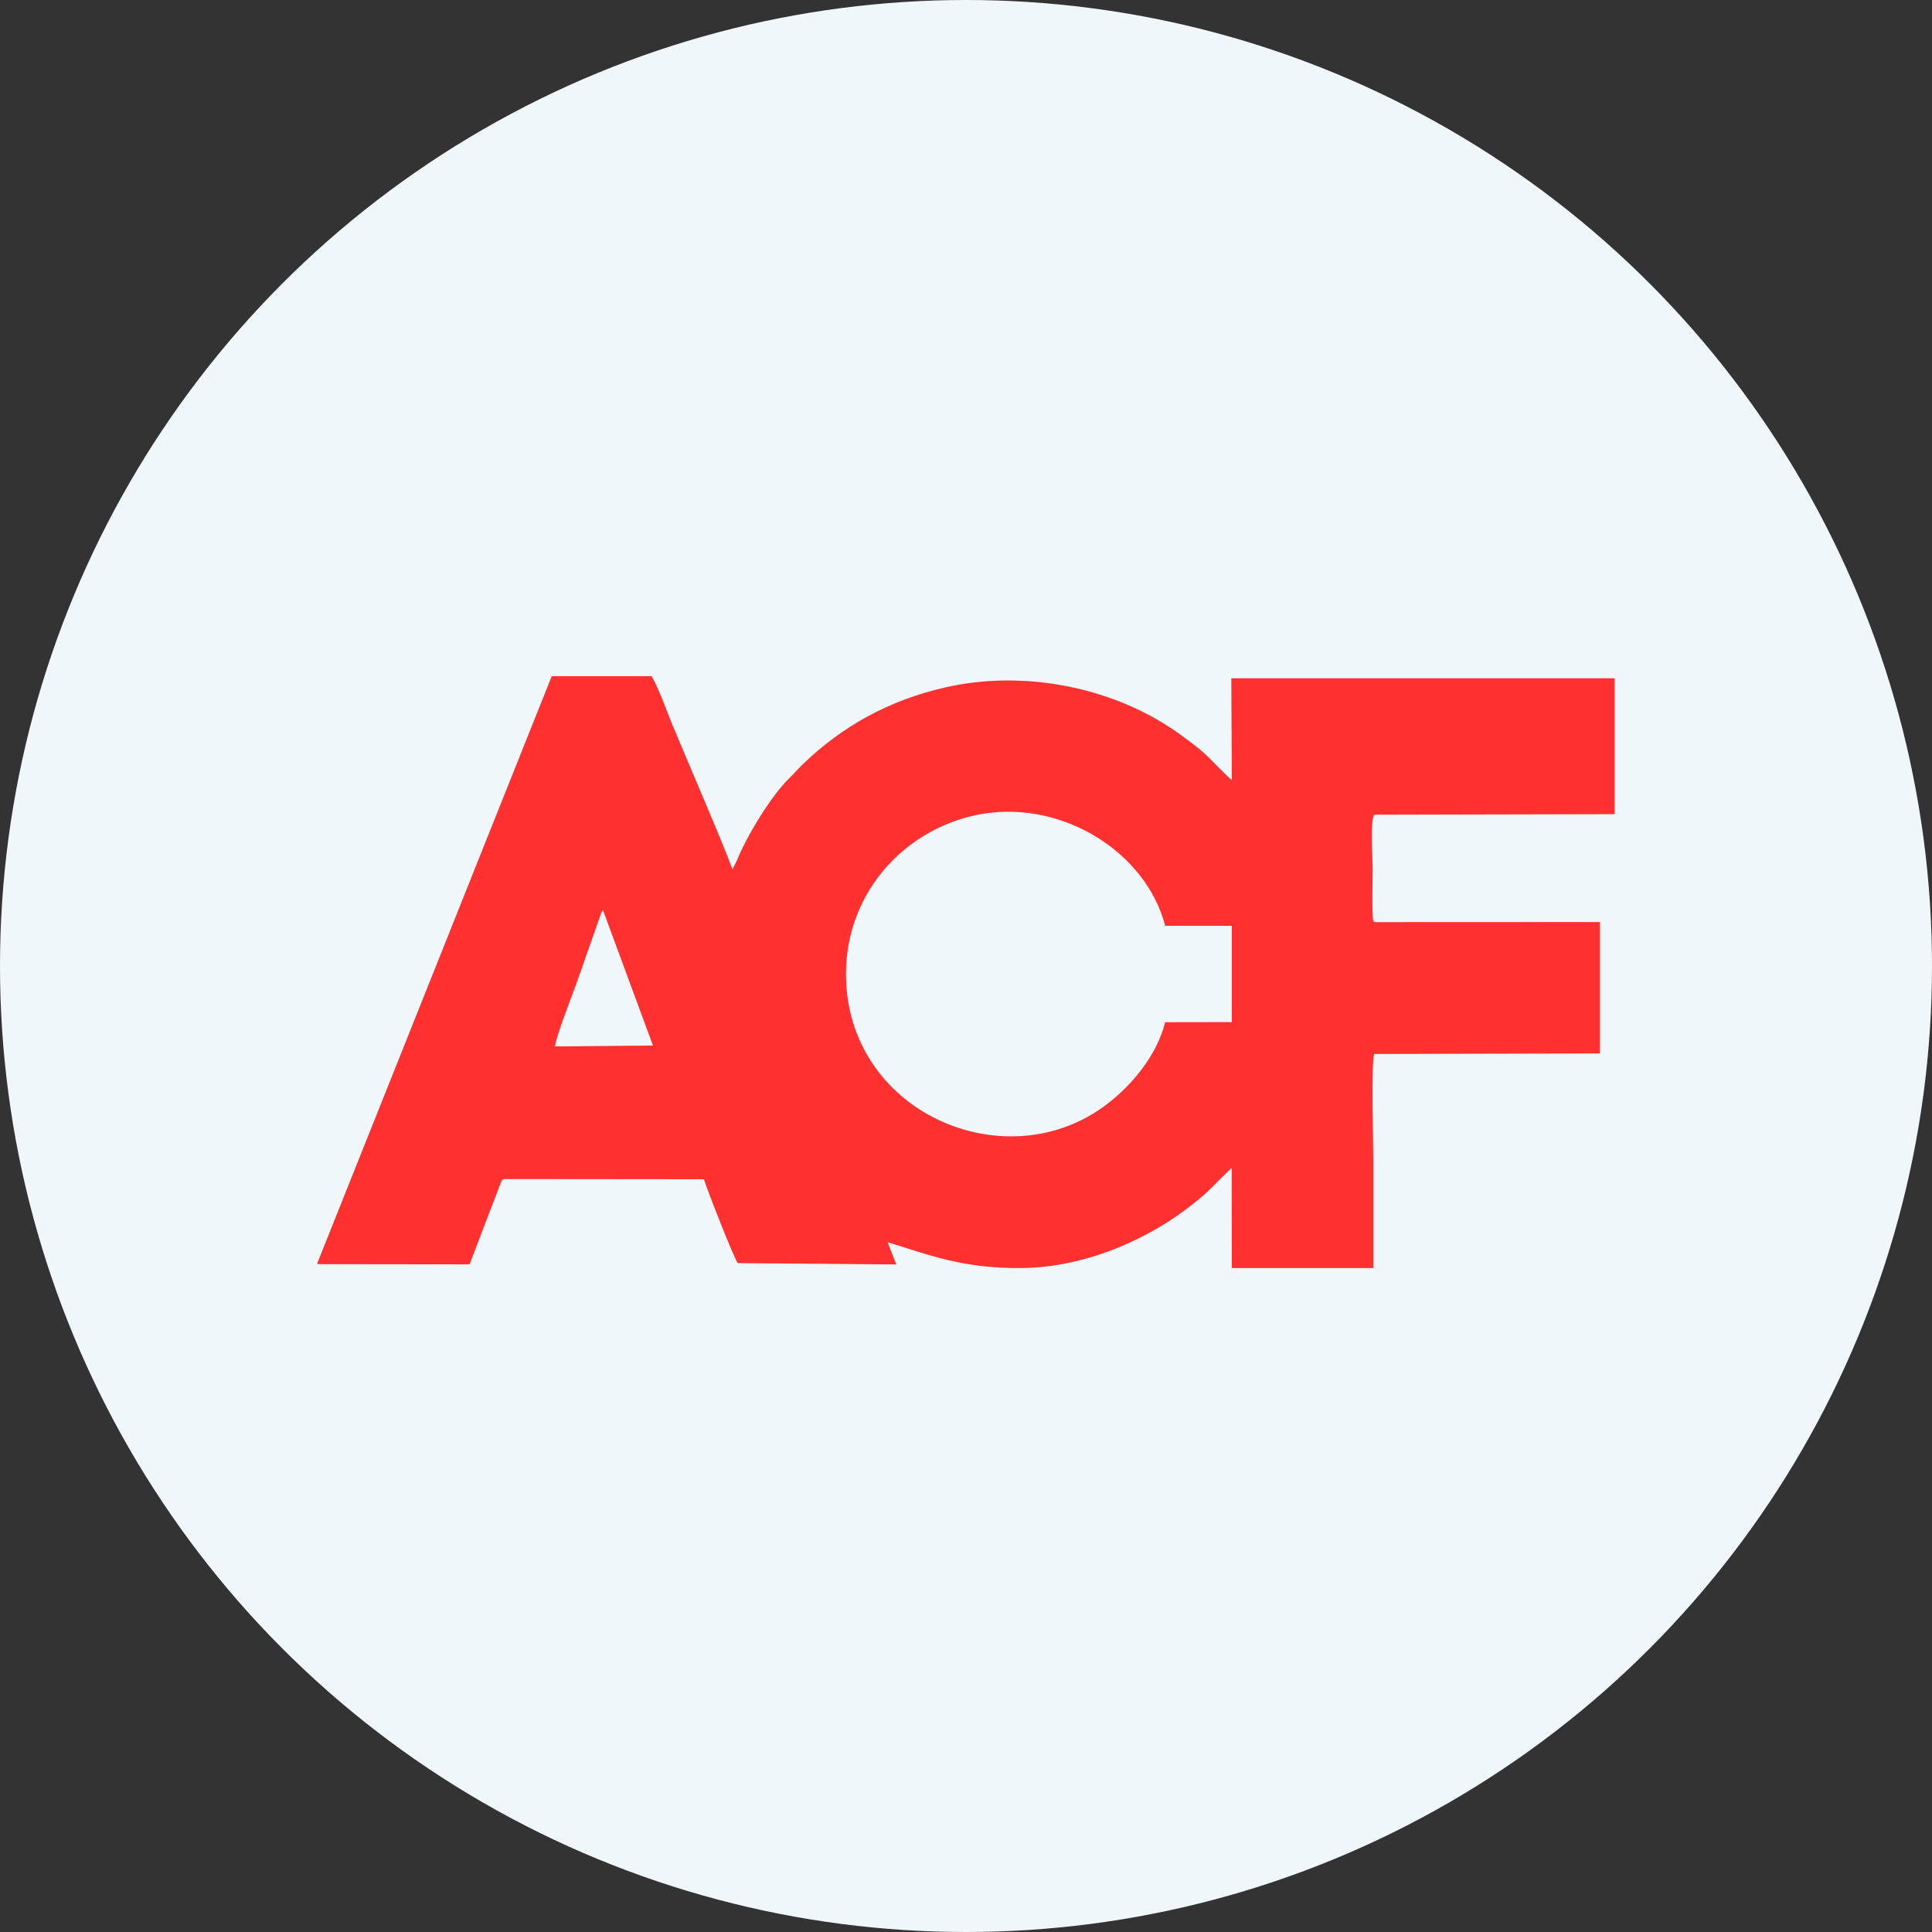 <?xml version="1.0" encoding="UTF-8"?>
<svg width="140px" height="140px" viewBox="0 0 140 140" version="1.1" xmlns="http://www.w3.org/2000/svg" xmlns:xlink="http://www.w3.org/1999/xlink">
    <rect x="0" y="0" width="140" height="140" fill="#333333" stroke="none"/>
    <!-- Generator: Sketch 46.1 (44463) - http://www.bohemiancoding.com/sketch -->
    <title>acf_icon</title>
    <desc>Created with Sketch.</desc>
    <defs></defs>
    <g id="UI" stroke="none" stroke-width="1" fill="none" fill-rule="evenodd">
        <g id="lean_landing_ui" transform="translate(-395, -1414)">
            <g id="Group-27" transform="translate(265, 1414)">
                <g id="acf_icon" transform="translate(130, 0)">
                    <circle id="Oval-2" fill="#F0F7FA" cx="70" cy="70" r="70"></circle>
                    <g id="acf" transform="translate(23, 49)" fill-rule="nonzero" fill="#FF3030">
                        <path d="M20.691,16.947 L24.316,26.762 L17.217,26.827 C17.303,26.031 18.559,22.899 18.895,21.913 L20.573,17.136 C20.664,16.96 20.625,17.032 20.691,16.947 Z M61.434,18.089 L66.263,18.089 L66.263,25.065 L61.434,25.072 C60.816,27.532 58.908,29.816 56.888,31.251 C49.579,36.453 38.342,31.486 38.303,21.633 C38.276,15.492 42.836,10.826 48.303,9.958 C54.105,9.045 60.053,12.79 61.434,18.089 Z M0,42.515 L0,42.606 L11.026,42.619 L13.27,36.753 C13.467,36.354 13.263,36.583 13.54,36.439 L28.007,36.453 C28.217,37.157 30.197,42.208 30.46,42.528 L41.947,42.626 L41.316,41.014 C44.441,41.98 46.862,42.932 51.053,42.887 C55.809,42.828 60.362,40.701 63.408,38.273 C63.954,37.842 64.342,37.529 64.849,37.007 C65.309,36.544 65.77,36.093 66.25,35.624 L66.263,42.887 L76.513,42.887 L76.513,35.147 C76.513,33.927 76.362,28.074 76.572,27.375 L92.941,27.336 L92.941,17.815 L76.598,17.822 L76.507,17.698 C76.408,17.371 76.467,14.363 76.467,13.984 C76.467,13.189 76.276,10.578 76.572,10.037 L94,9.997 L94,0.15 L66.224,0.15 L66.263,7.544 C64.487,5.893 64.822,5.886 62.5,4.209 C57.855,0.855 51.329,-0.522 45.48,0.816 C41.408,1.749 38,3.628 35.092,6.46 C34.763,6.78 34.552,7.041 34.217,7.368 C32.915,8.62 31.125,11.537 30.395,13.365 L30.072,14.004 C29.651,12.705 26.506,5.423 25.71,3.491 C25.322,2.552 24.684,0.744 24.211,0 L16.98,0 L0,42.515 Z" id="Shape"></path>
                    </g>
                </g>
            </g>
        </g>
    </g>
</svg>